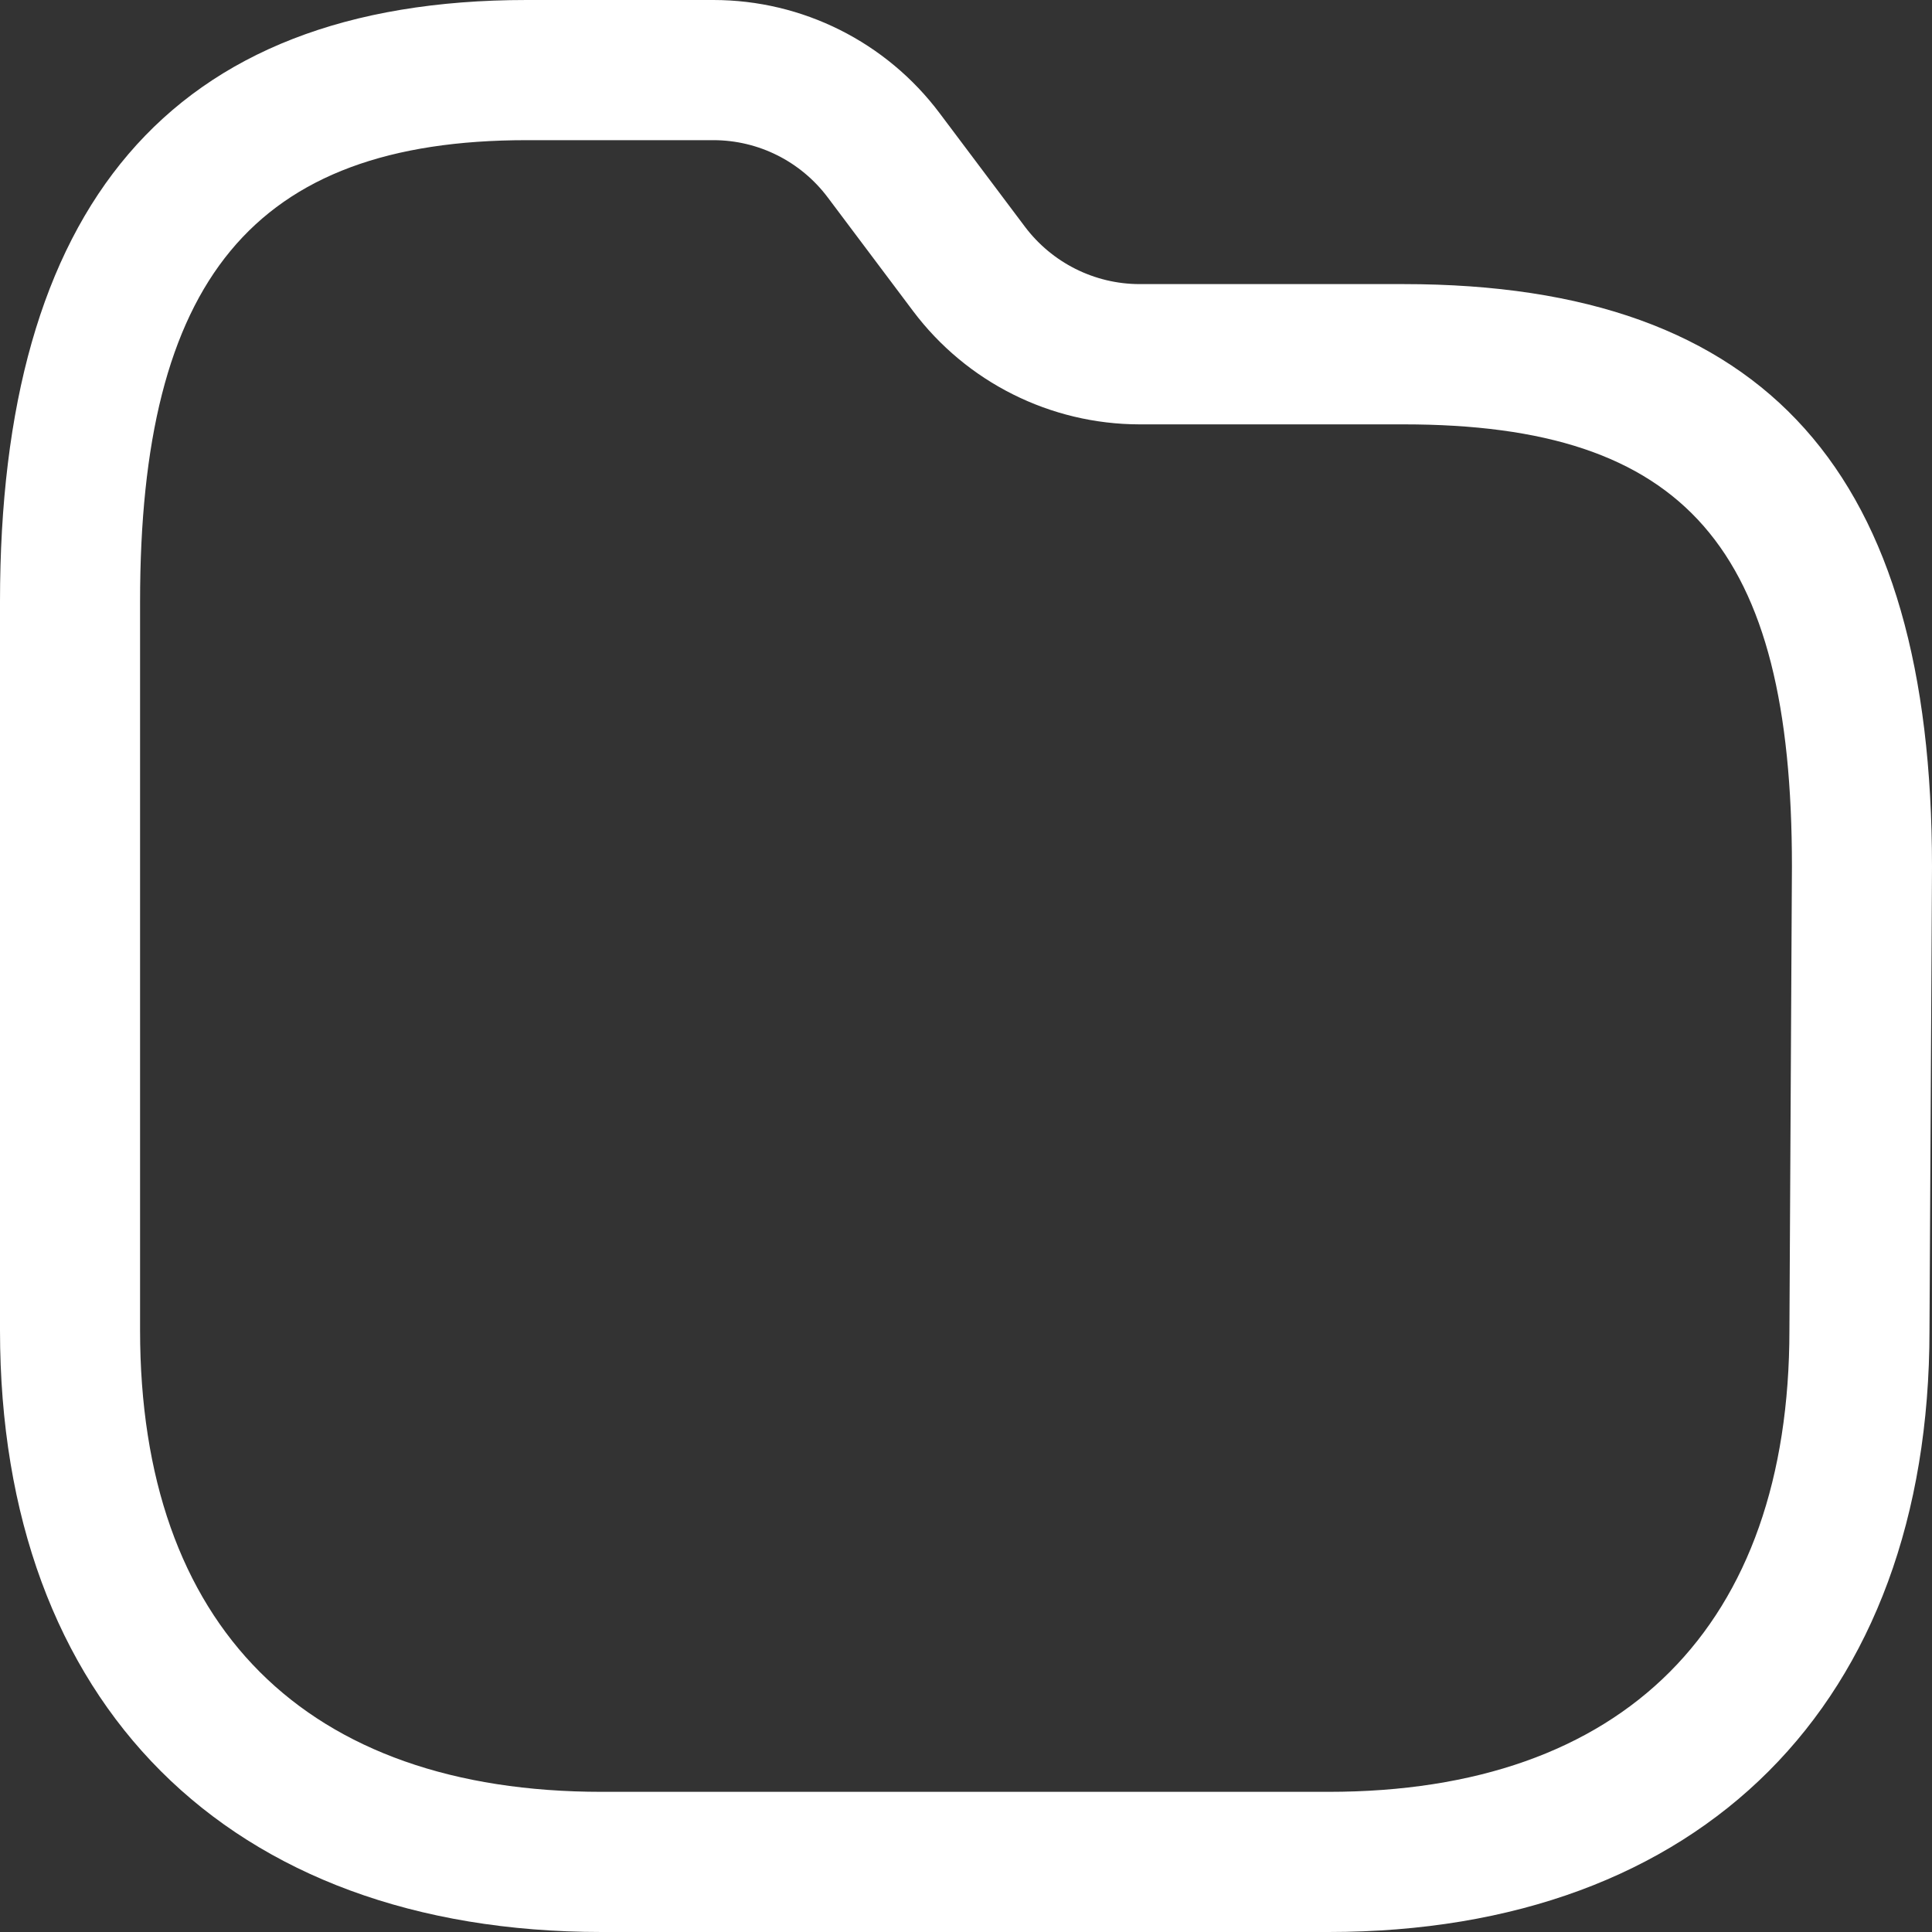<svg width="20" height="20" viewBox="0 0 20 20" fill="none" xmlns="http://www.w3.org/2000/svg">
<rect x="0" y="0" width="20" height="20" fill="#333333" stroke="none"/>
<path fill-rule="evenodd" clip-rule="evenodd" d="M5.453 0H7.385C8.307 0 9.175 0.435 9.728 1.173L10.61 2.347C10.891 2.72 11.33 2.94 11.795 2.941H14.53C18.311 2.941 20 4.923 20 8.971L19.974 13.771C19.974 17.635 17.611 20 13.753 20H6.229C2.364 20 0 17.636 0 13.771V6.228C0 2.175 1.73 0 5.453 0ZM7.385 1.451H5.453C2.612 1.451 1.45 2.914 1.45 6.228V13.771C1.45 16.834 3.164 18.549 6.229 18.549H13.753C16.811 18.549 18.524 16.833 18.524 13.768L18.55 8.967C18.55 5.678 17.455 4.393 14.53 4.393L11.794 4.393C10.873 4.391 10.006 3.957 9.452 3.22L8.569 2.044C8.289 1.671 7.851 1.451 7.385 1.451Z" fill="white"/>
</svg>
